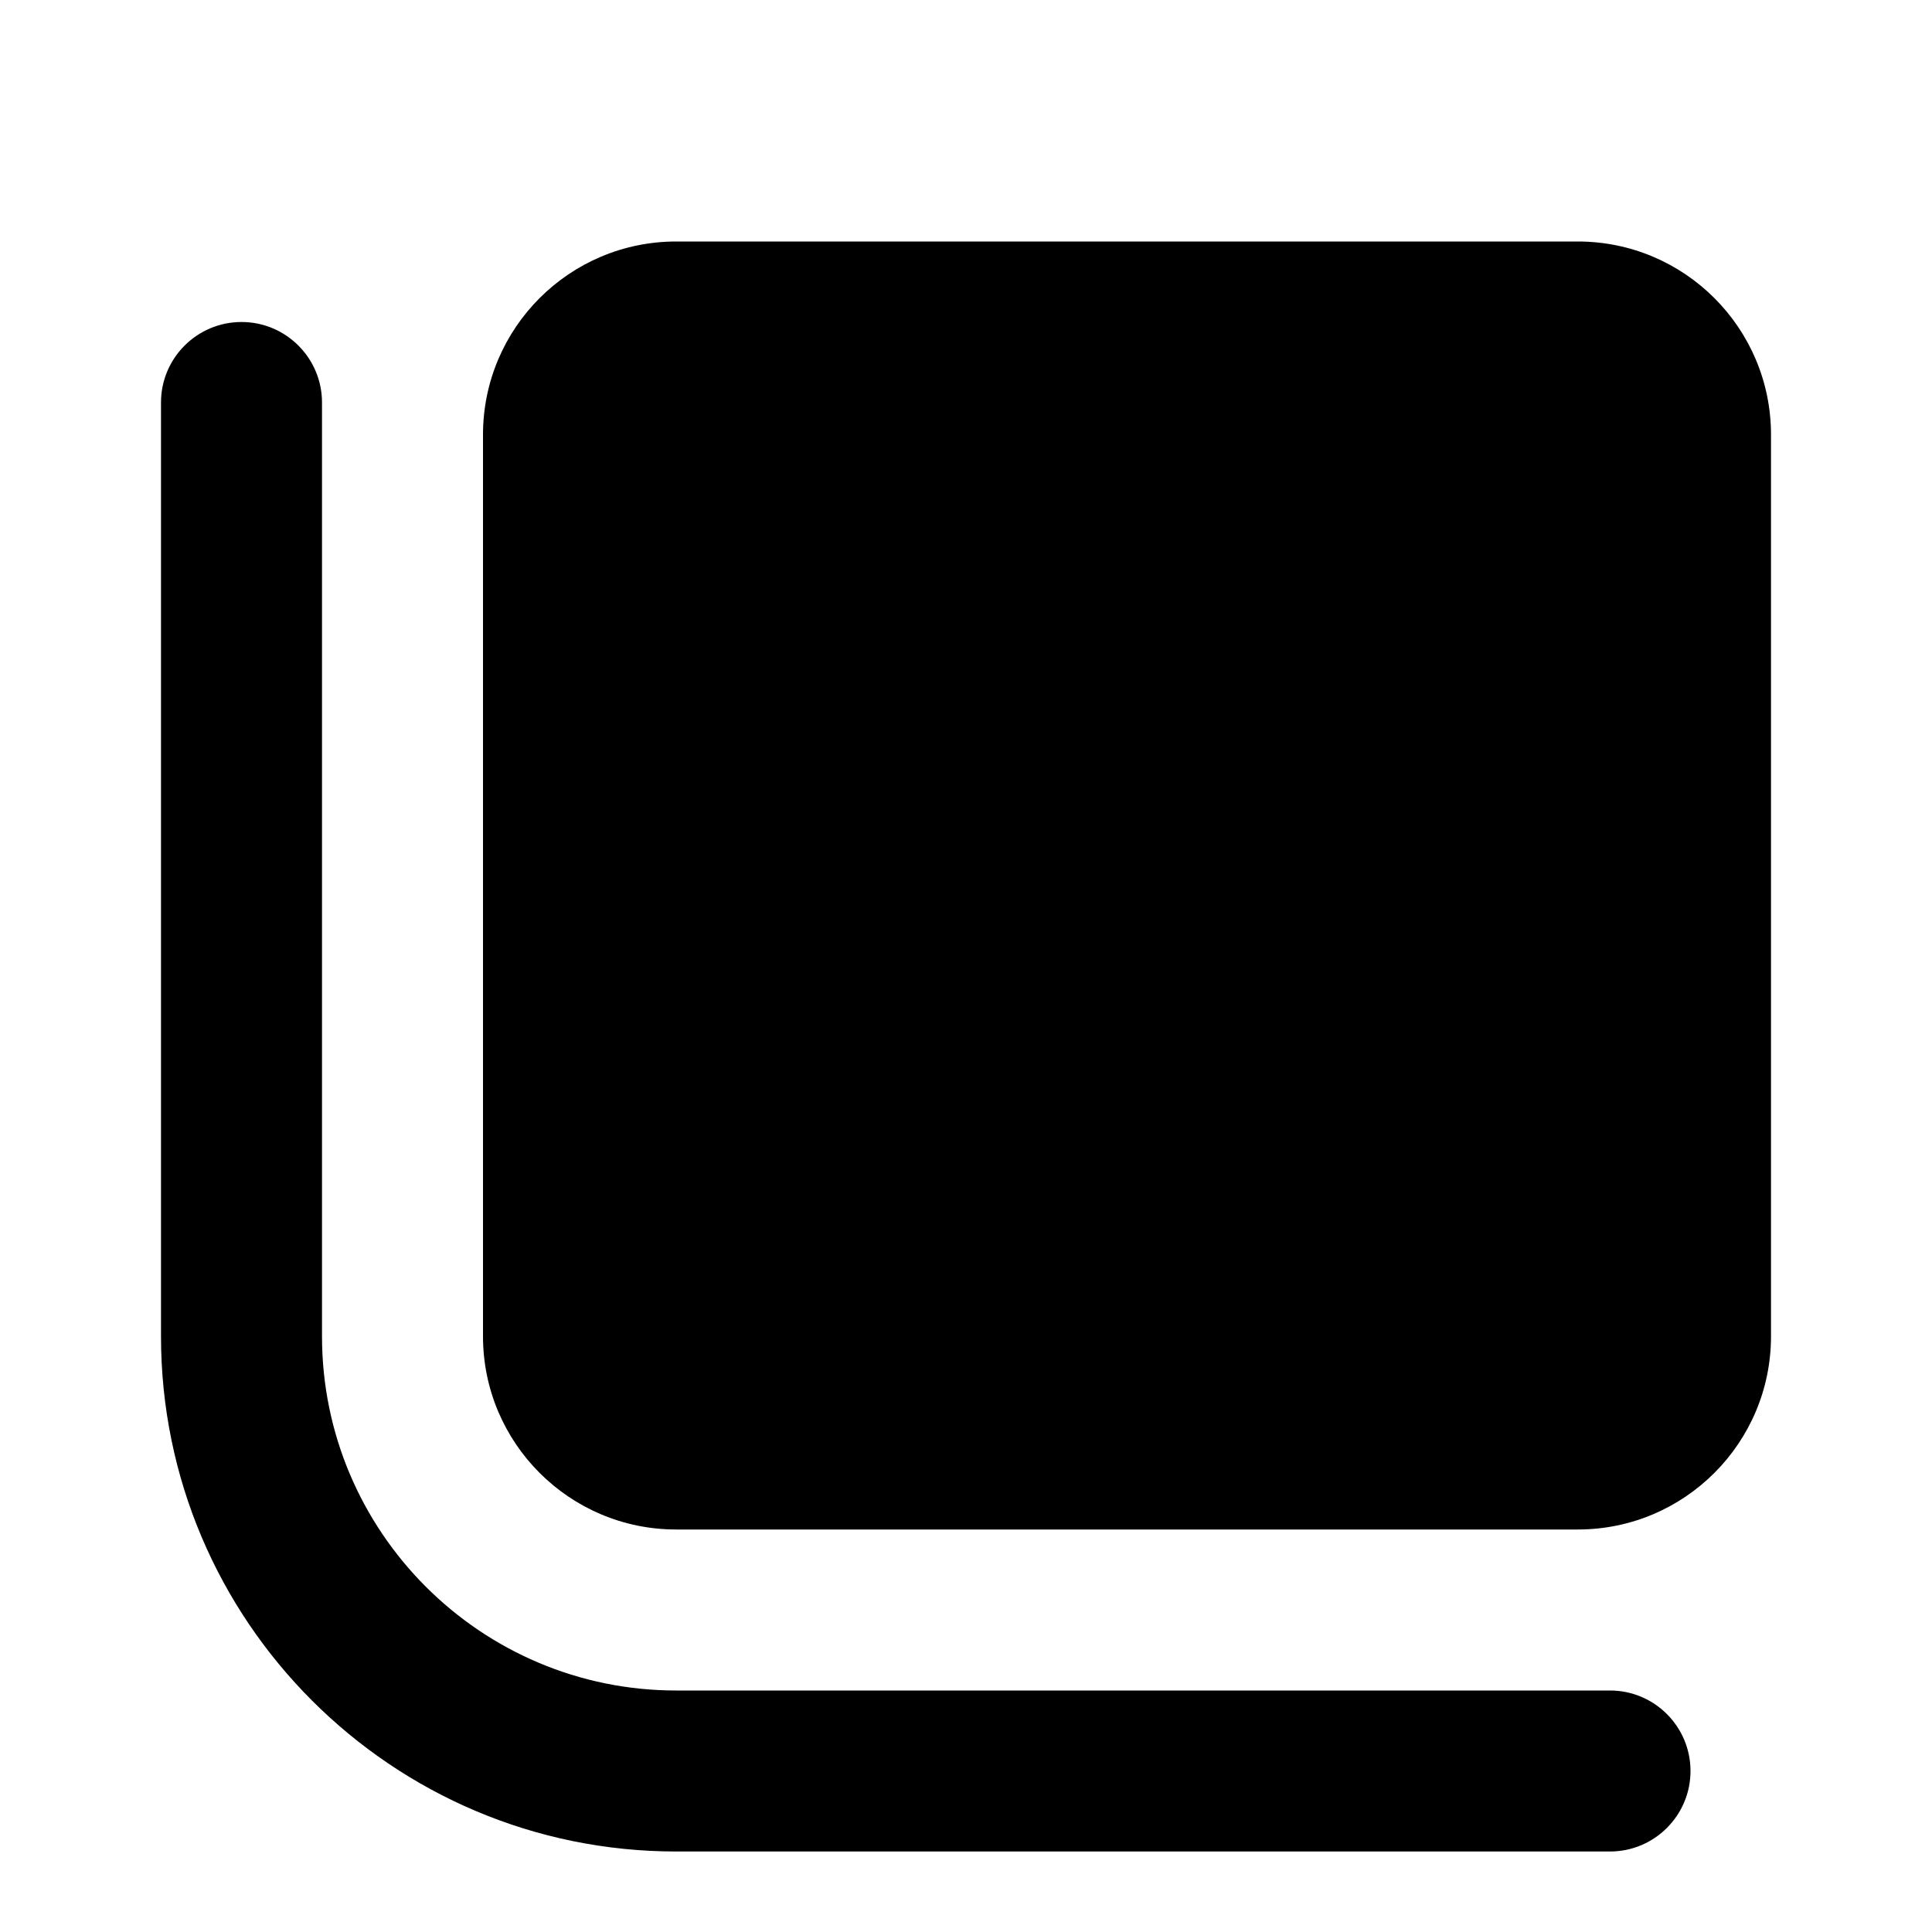 <svg width="24" height="24" viewBox="0 0 24 24" fill="none" xmlns="http://www.w3.org/2000/svg">
<path d="M8.4 3H19.6C20.925 3 22 4.075 22 5.4V16.6C22 17.925 20.925 19 19.6 19H8.4C7.075 19 6 17.925 6 16.6V5.4C6 4.075 7.075 3 8.4 3Z" fill="black"/>
<path d="M4 5C4 4.448 3.552 4 3 4C2.448 4 2 4.448 2 5V16.6C2 20.132 4.868 23 8.4 23H20C20.552 23 21 22.552 21 22C21 21.448 20.552 21 20 21H8.4C5.972 21 4 19.028 4 16.6V5Z" fill="black"/>
</svg>
